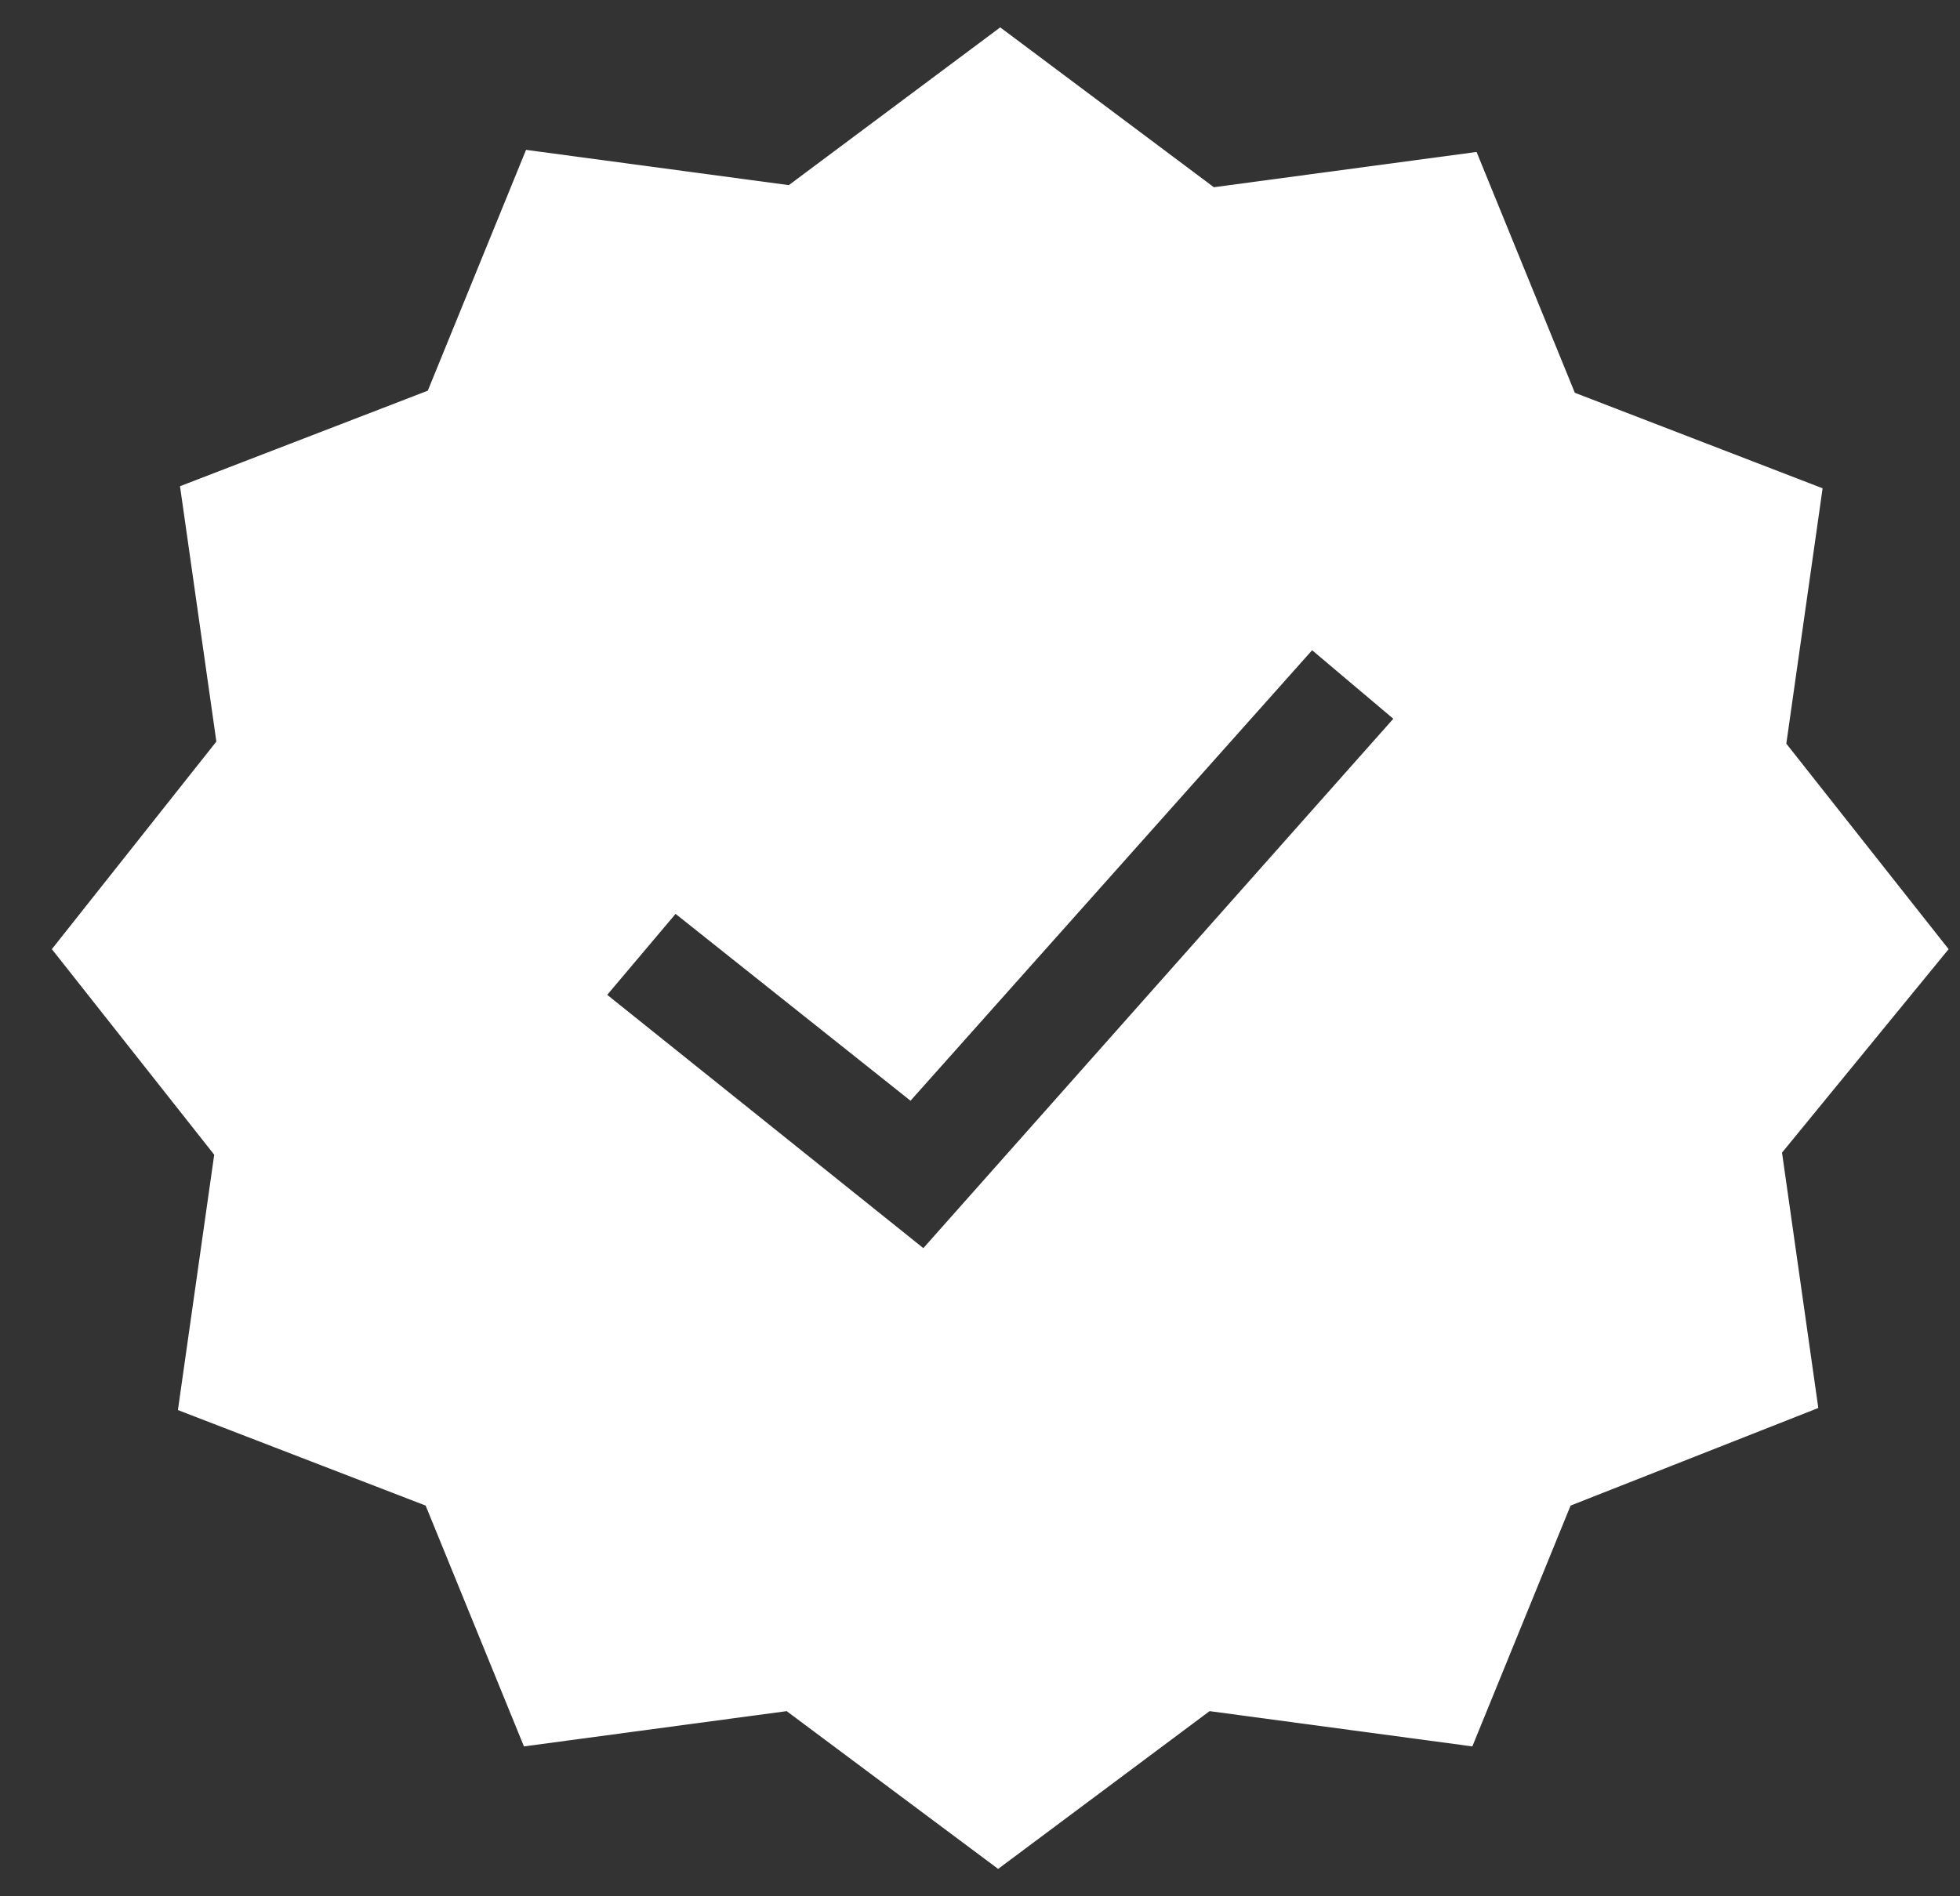 <svg width="31" height="30" viewBox="0 0 31 30" fill="none" xmlns="http://www.w3.org/2000/svg">
<rect x="0" y="0" width="31" height="30" fill="#333333" stroke="none"/>
<path d="M30.82 15.016L28.253 11.765L28.827 7.725L24.908 6.214L23.354 2.404L19.199 2.962L15.82 0.433L12.476 2.929L8.32 2.371L6.766 6.181L2.847 7.692L3.422 11.732L0.82 15.016L3.388 18.268L2.814 22.308L6.732 23.819L8.287 27.629L12.442 27.071L15.787 29.567L19.131 27.071L23.287 27.629L24.841 23.819L28.759 22.275L28.185 18.235L30.82 15.016ZM14.604 19.746L9.604 15.739L10.685 14.458L14.401 17.414L20.753 10.287L22.037 11.371L14.604 19.746Z" fill="white"/>
</svg>
